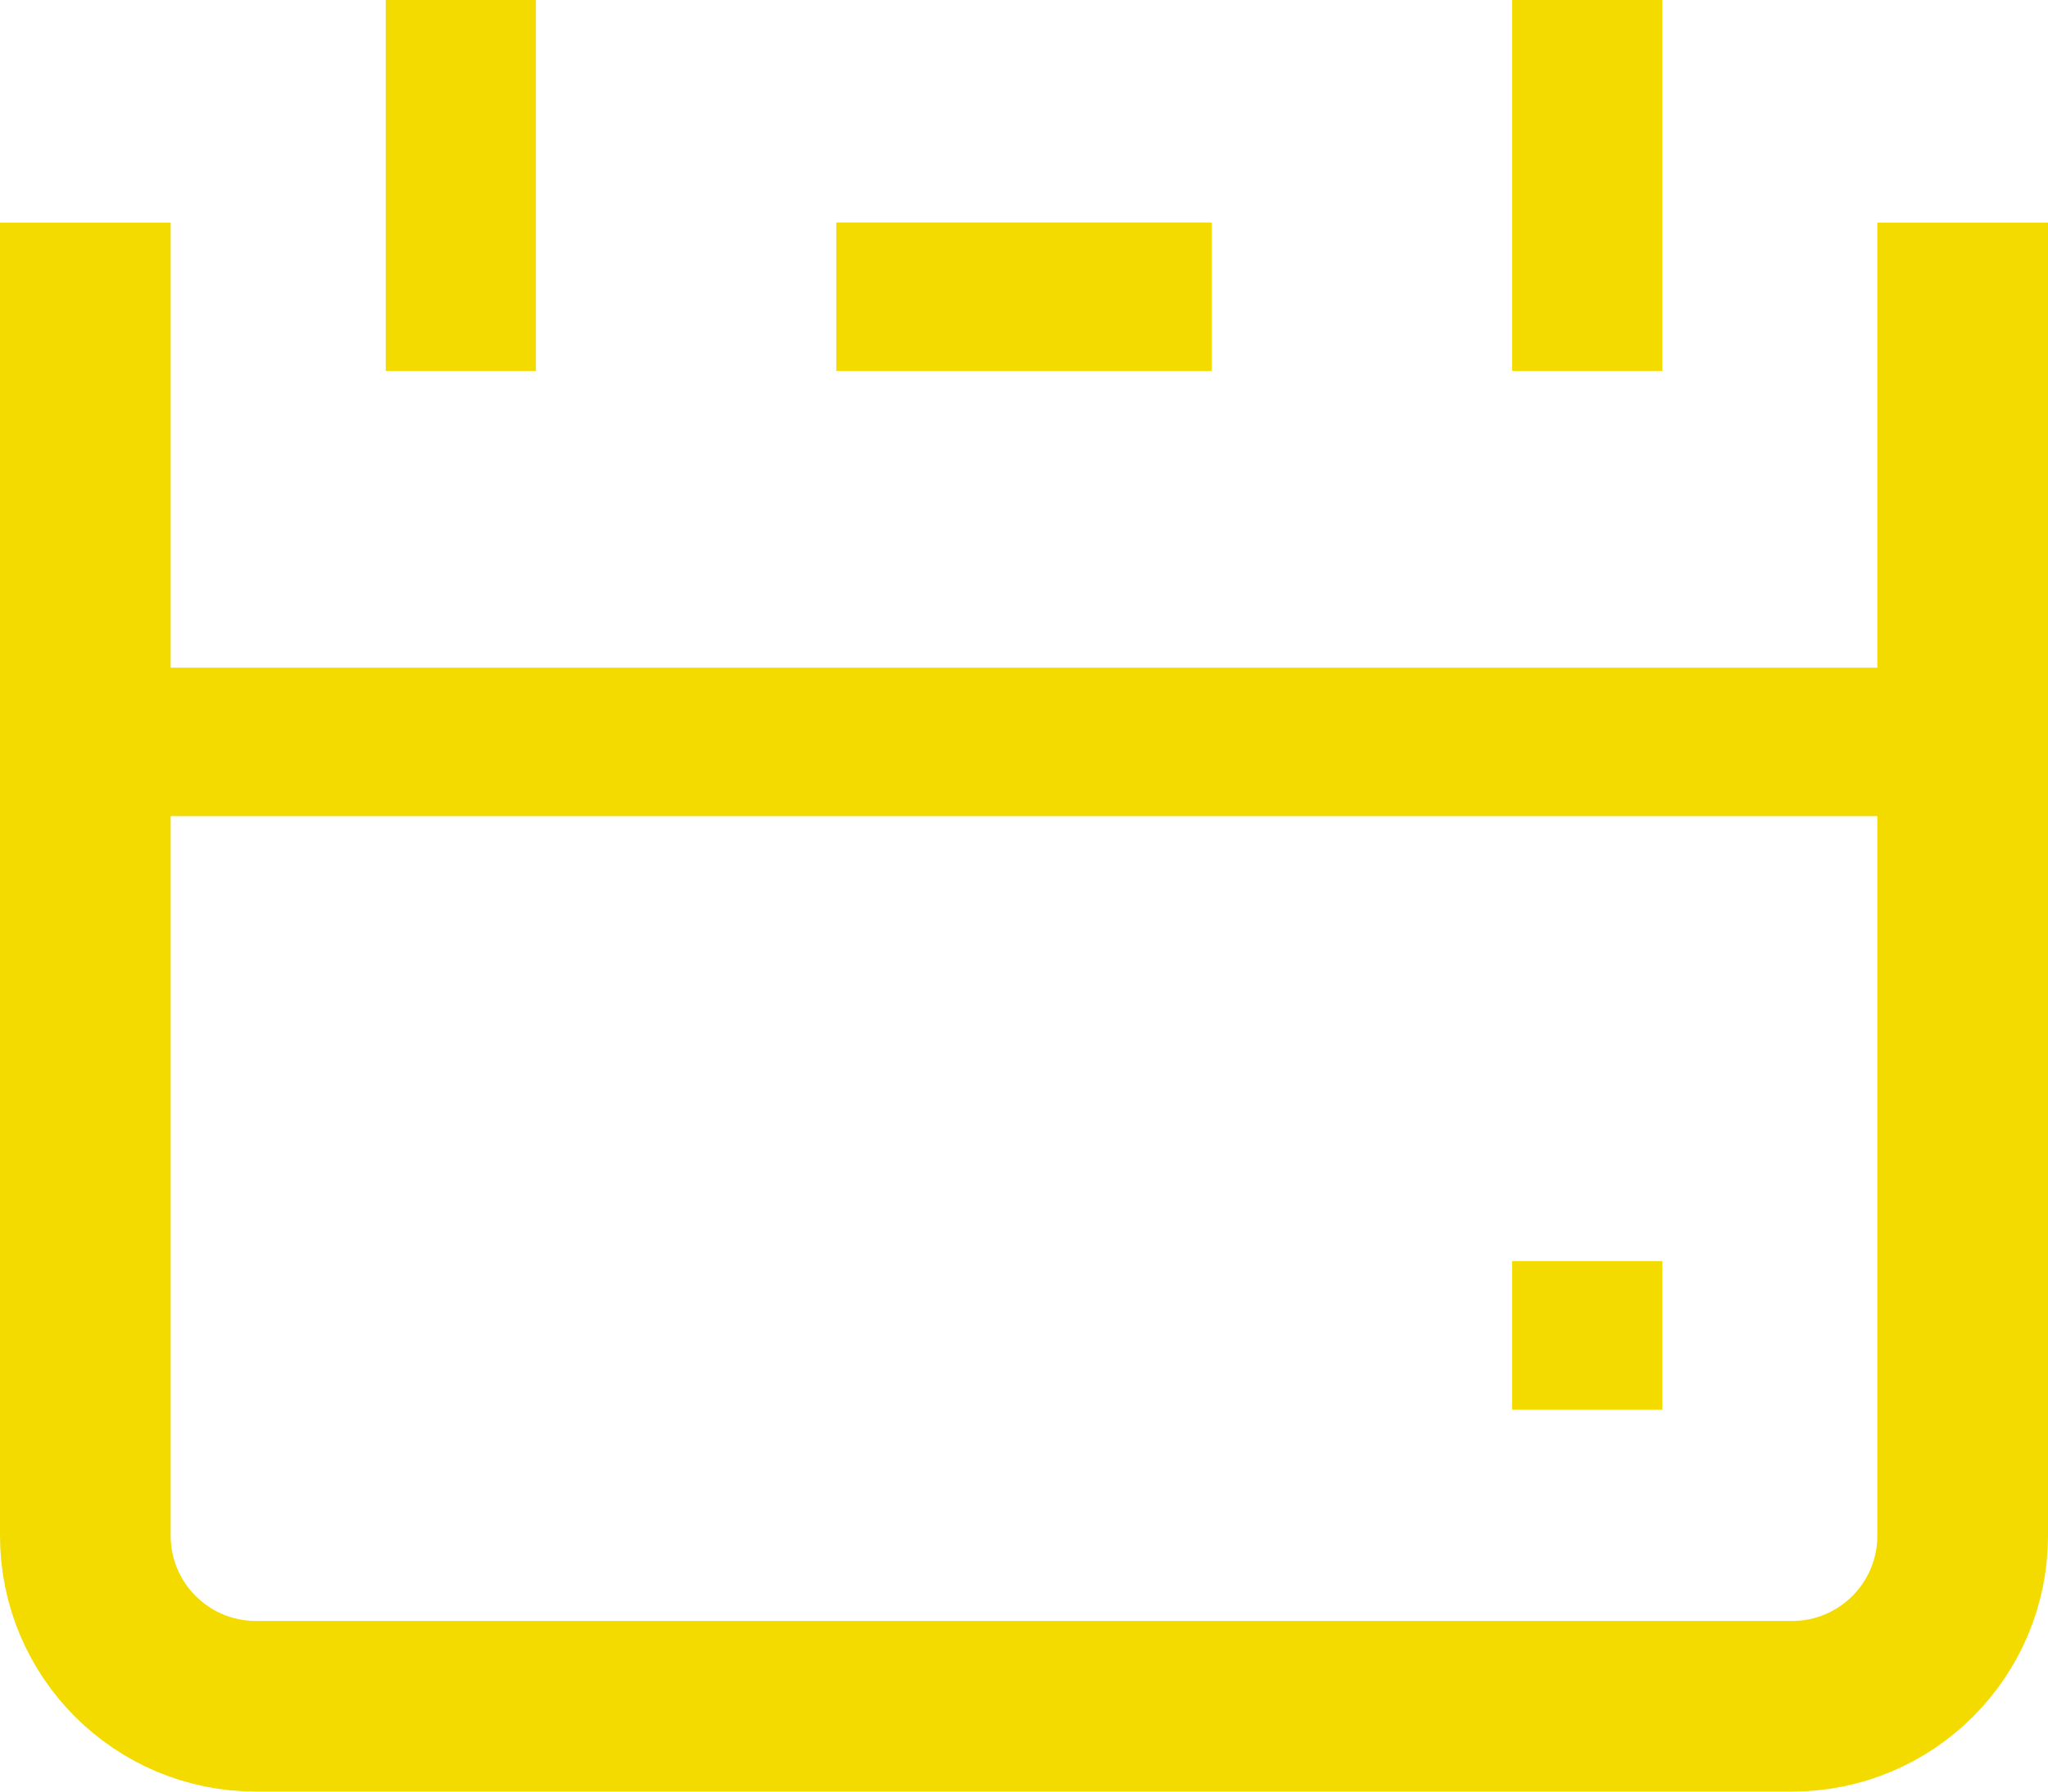 <svg width="24" height="21" viewBox="0 0 24 21" fill="none" xmlns="http://www.w3.org/2000/svg">
<path d="M1 2.609L1 18C1 19.105 1.895 20 3 20H21C22.105 20 23 19.105 23 18V2.609" stroke="#F3DB00" stroke-width="2"/>
<rect x="4.96" y="0.44" width="0.88" height="3.468" fill="#F3DB00" stroke="#F3DB00" stroke-width="0.88"/>
<rect x="13.765" y="3.043" width="0.87" height="3.53" transform="rotate(90 13.765 3.043)" fill="#F3DB00" stroke="#F3DB00" stroke-width="0.87"/>
<rect x="18.16" y="0.44" width="0.88" height="3.468" fill="#F3DB00" stroke="#F3DB00" stroke-width="0.88"/>
<rect x="18.155" y="15.217" width="0.89" height="0.87" fill="#F3DB00" stroke="#F3DB00" stroke-width="0.87"/>
<rect x="2.315" y="8.261" width="19.37" height="0.87" fill="#F3DB00" stroke="#F3DB00" stroke-width="0.87"/>
</svg>
